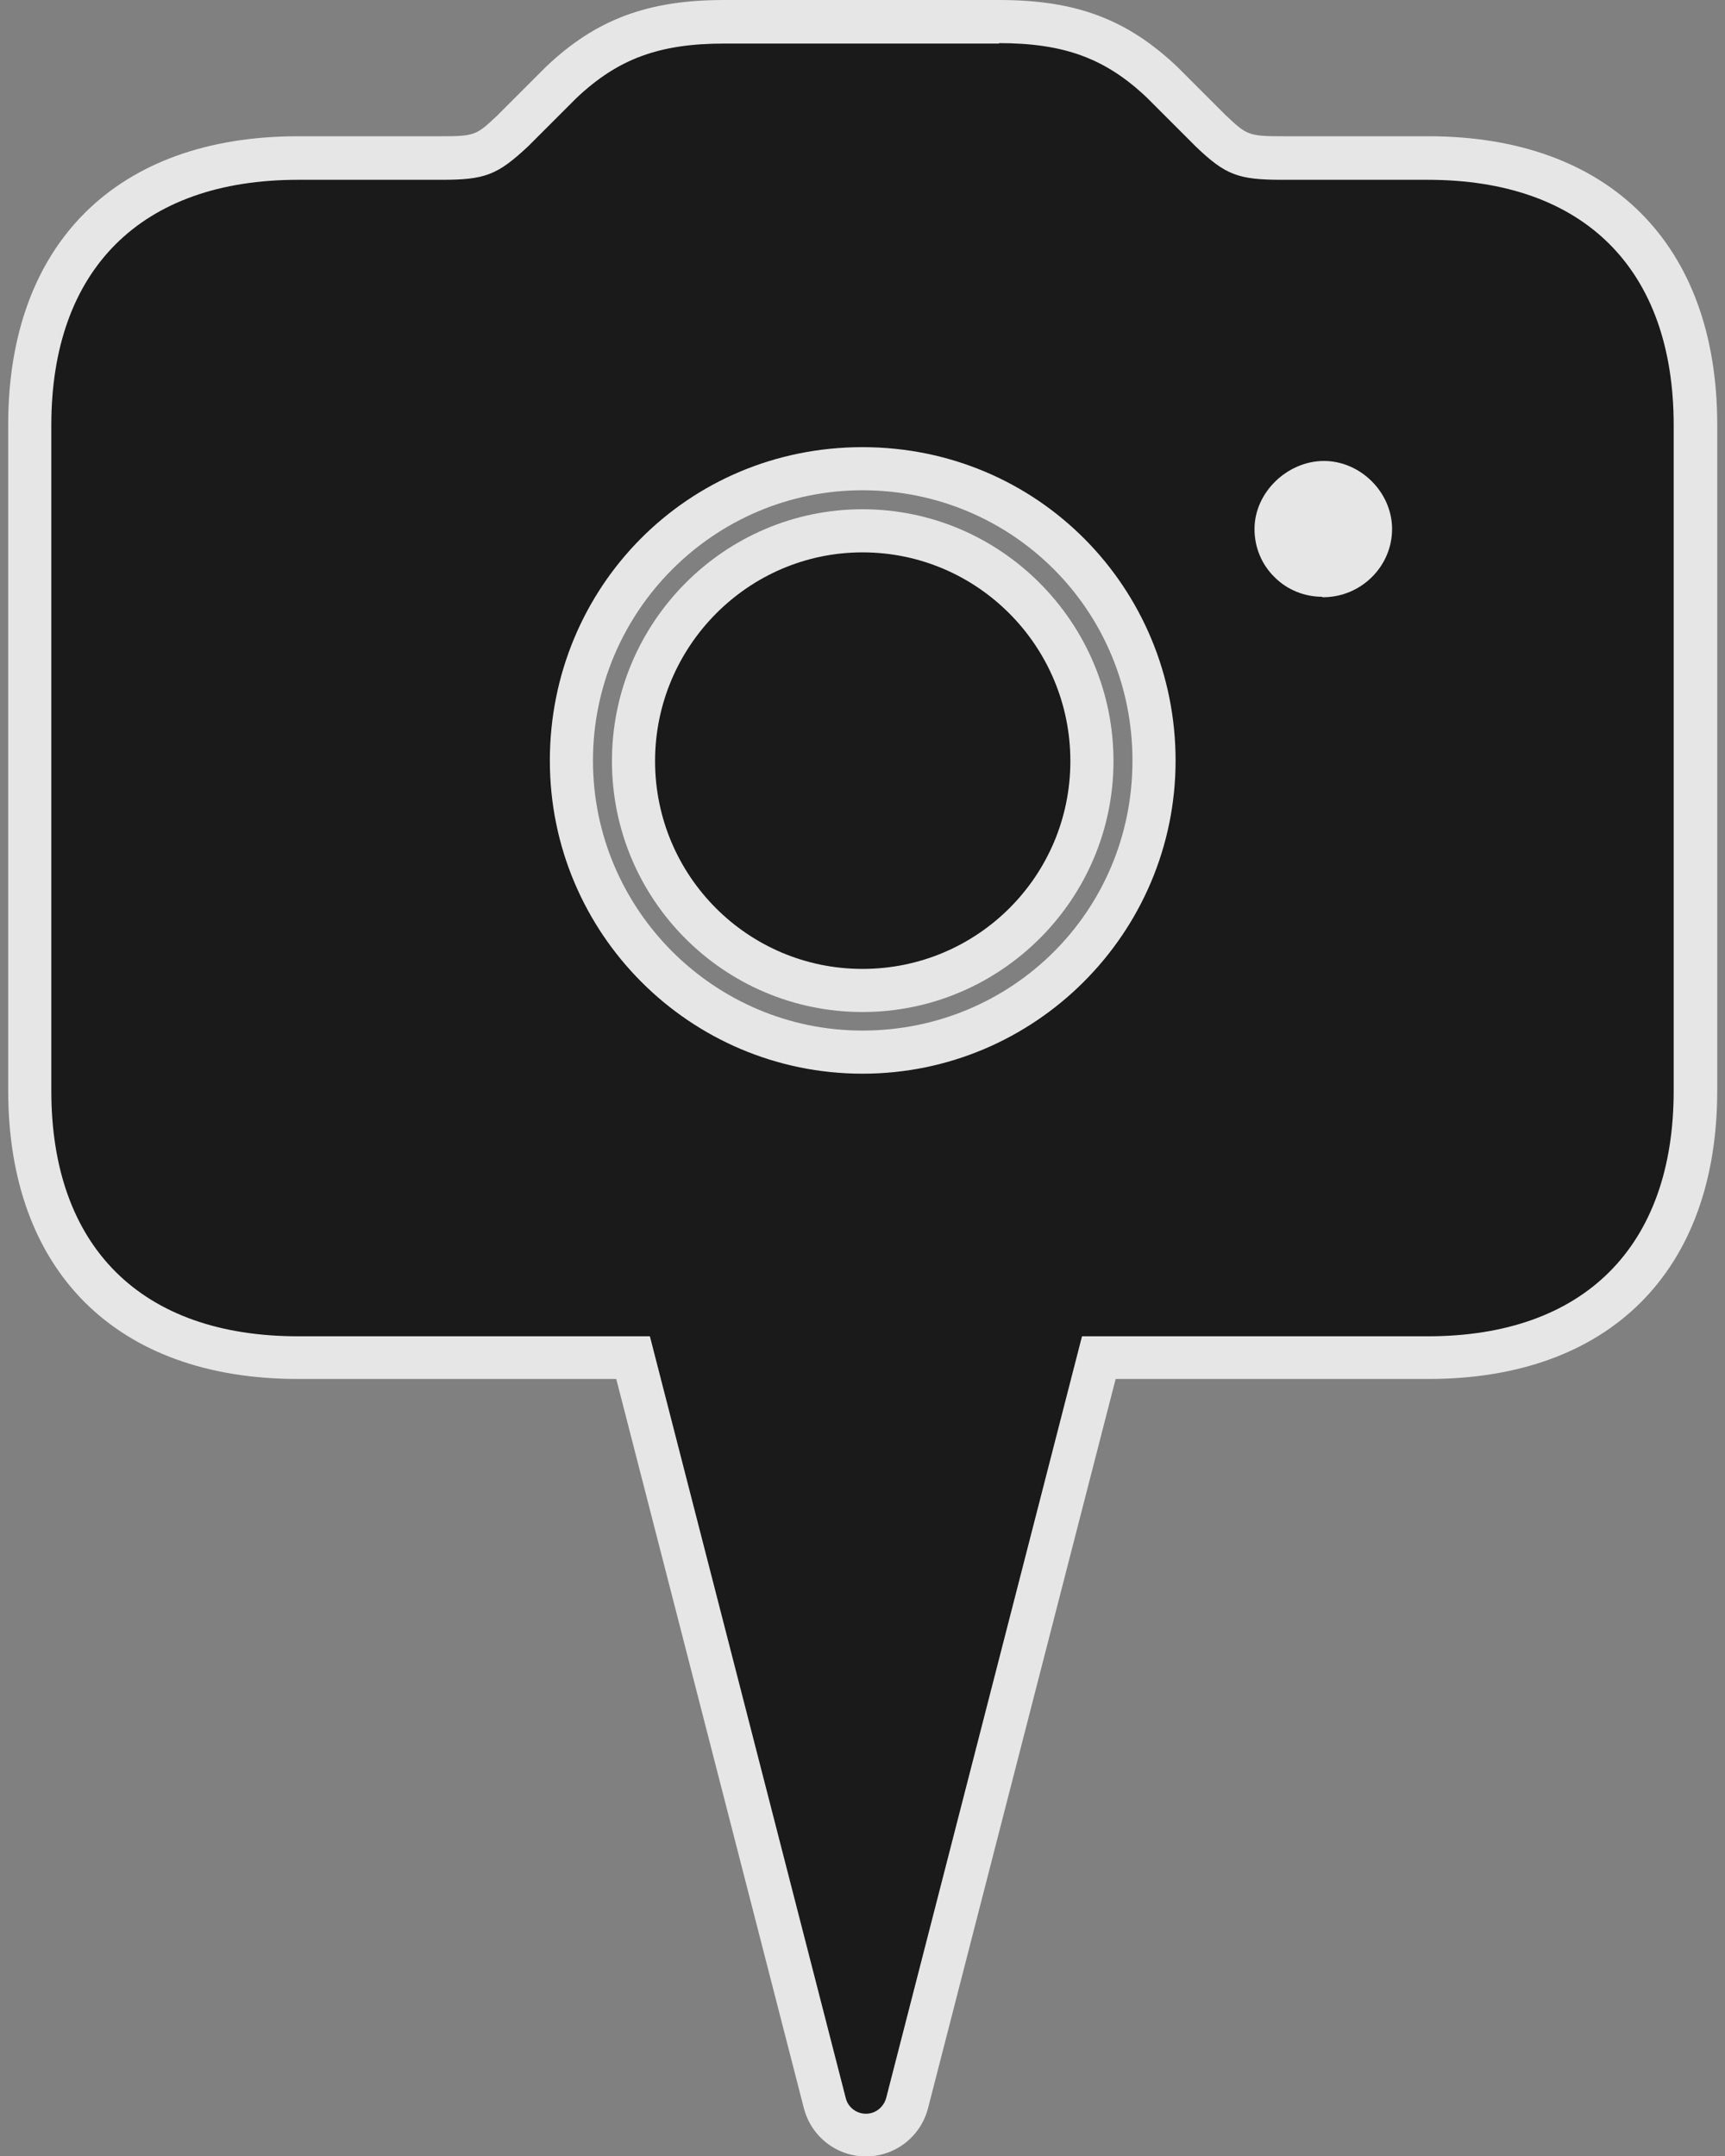 <?xml version="1.0" encoding="UTF-8"?><svg id="Layer_1" xmlns="http://www.w3.org/2000/svg" viewBox="0 0 40 50"><rect x="0" y="0" width="40" height="50" fill="#808080" stroke="none"/><defs><style>.cls-1{opacity:.8;}.cls-2,.cls-3{stroke-width:0px;}.cls-3{fill:#fff;}</style></defs><g class="cls-1"><path class="cls-2" d="M20,22.97c-2.93,0-5.31-2.39-5.31-5.32s2.38-5.34,5.31-5.34,5.32,2.39,5.32,5.34-2.39,5.32-5.32,5.32Z"/><path class="cls-3" d="M20,12.81c2.66,0,4.82,2.17,4.82,4.84s-2.16,4.82-4.82,4.82-4.81-2.16-4.81-4.82,2.16-4.84,4.81-4.84M20,11.81c-3.2,0-5.81,2.62-5.81,5.84s2.61,5.82,5.81,5.82,5.82-2.61,5.82-5.82-2.61-5.84-5.82-5.84h0Z"/><path class="cls-2" d="M20.07,49.5c-.45,0-.84-.3-.96-.74l-4.44-17.28h-7.77c-3.89,0-6.22-2.31-6.22-6.19v-15.44C.69,5.98,3.01,3.66,6.91,3.66h3.33c.9,0,1.05-.06,1.67-.64l1.11-1.11c1.06-1.01,2.16-1.42,3.79-1.42h6.37c1.63,0,2.72.41,3.77,1.4l1.15,1.15c.59.56.75.62,1.66.62h3.37c3.88,0,6.2,2.31,6.2,6.19v15.44c0,3.87-2.32,6.19-6.2,6.19h-7.64l-4.44,17.28c-.11.44-.5.74-.96.74ZM20,10.87c-3.72,0-6.75,3.04-6.75,6.77s3.03,6.76,6.75,6.76,6.76-3.03,6.76-6.76-2.97-6.77-6.76-6.77ZM30.71,11.19c-.6,0-1.11.49-1.11,1.08,0,.29.11.57.32.77.2.2.48.31.75.31.63,0,1.12-.49,1.12-1.08s-.51-1.08-1.08-1.08Z"/><path class="cls-3" d="M23.16,1c1.51,0,2.47.35,3.43,1.26l1.14,1.14c.69.66.98.77,2.01.77h3.37c3.62,0,5.7,2.07,5.7,5.69v15.44c0,3.61-2.08,5.69-5.7,5.69h-8.02l-4.54,17.66c-.06.22-.25.37-.47.37s-.42-.15-.47-.37l-4.54-17.66H6.91c-3.63,0-5.72-2.07-5.72-5.69v-15.44c0-3.61,2.08-5.69,5.72-5.69h3.32c1.02,0,1.3-.11,2.01-.77l1.12-1.12c.97-.92,1.93-1.27,3.44-1.27h6.37M20,24.9c4,0,7.26-3.26,7.26-7.26s-3.19-7.27-7.26-7.27-7.25,3.26-7.25,7.27,3.25,7.26,7.25,7.26M30.66,13.85s.02,0,.04,0c.87-.01,1.58-.72,1.58-1.58s-.74-1.58-1.58-1.58-1.61.72-1.61,1.58c0,.43.17.83.47,1.12.29.29.69.45,1.1.45M23.16,0h-6.37c-1.77,0-2.97.45-4.12,1.54l-1.14,1.14c-.48.45-.51.48-1.3.48h-3.32C2.7,3.16.19,5.66.19,9.85v15.44c0,4.19,2.51,6.69,6.72,6.69h7.38l4.35,16.91c.17.66.76,1.12,1.44,1.12s1.27-.46,1.44-1.12l4.35-16.91h7.25c4.2,0,6.7-2.5,6.7-6.69v-15.44c0-4.19-2.51-6.69-6.7-6.69h-3.37c-.81,0-.84-.03-1.33-.49l-1.12-1.12c-1.17-1.11-2.36-1.55-4.13-1.55h0ZM20,23.9c-3.44,0-6.25-2.81-6.25-6.26s2.8-6.27,6.25-6.27,6.26,2.76,6.26,6.27-2.81,6.26-6.26,6.26h0Z"/></g></svg>